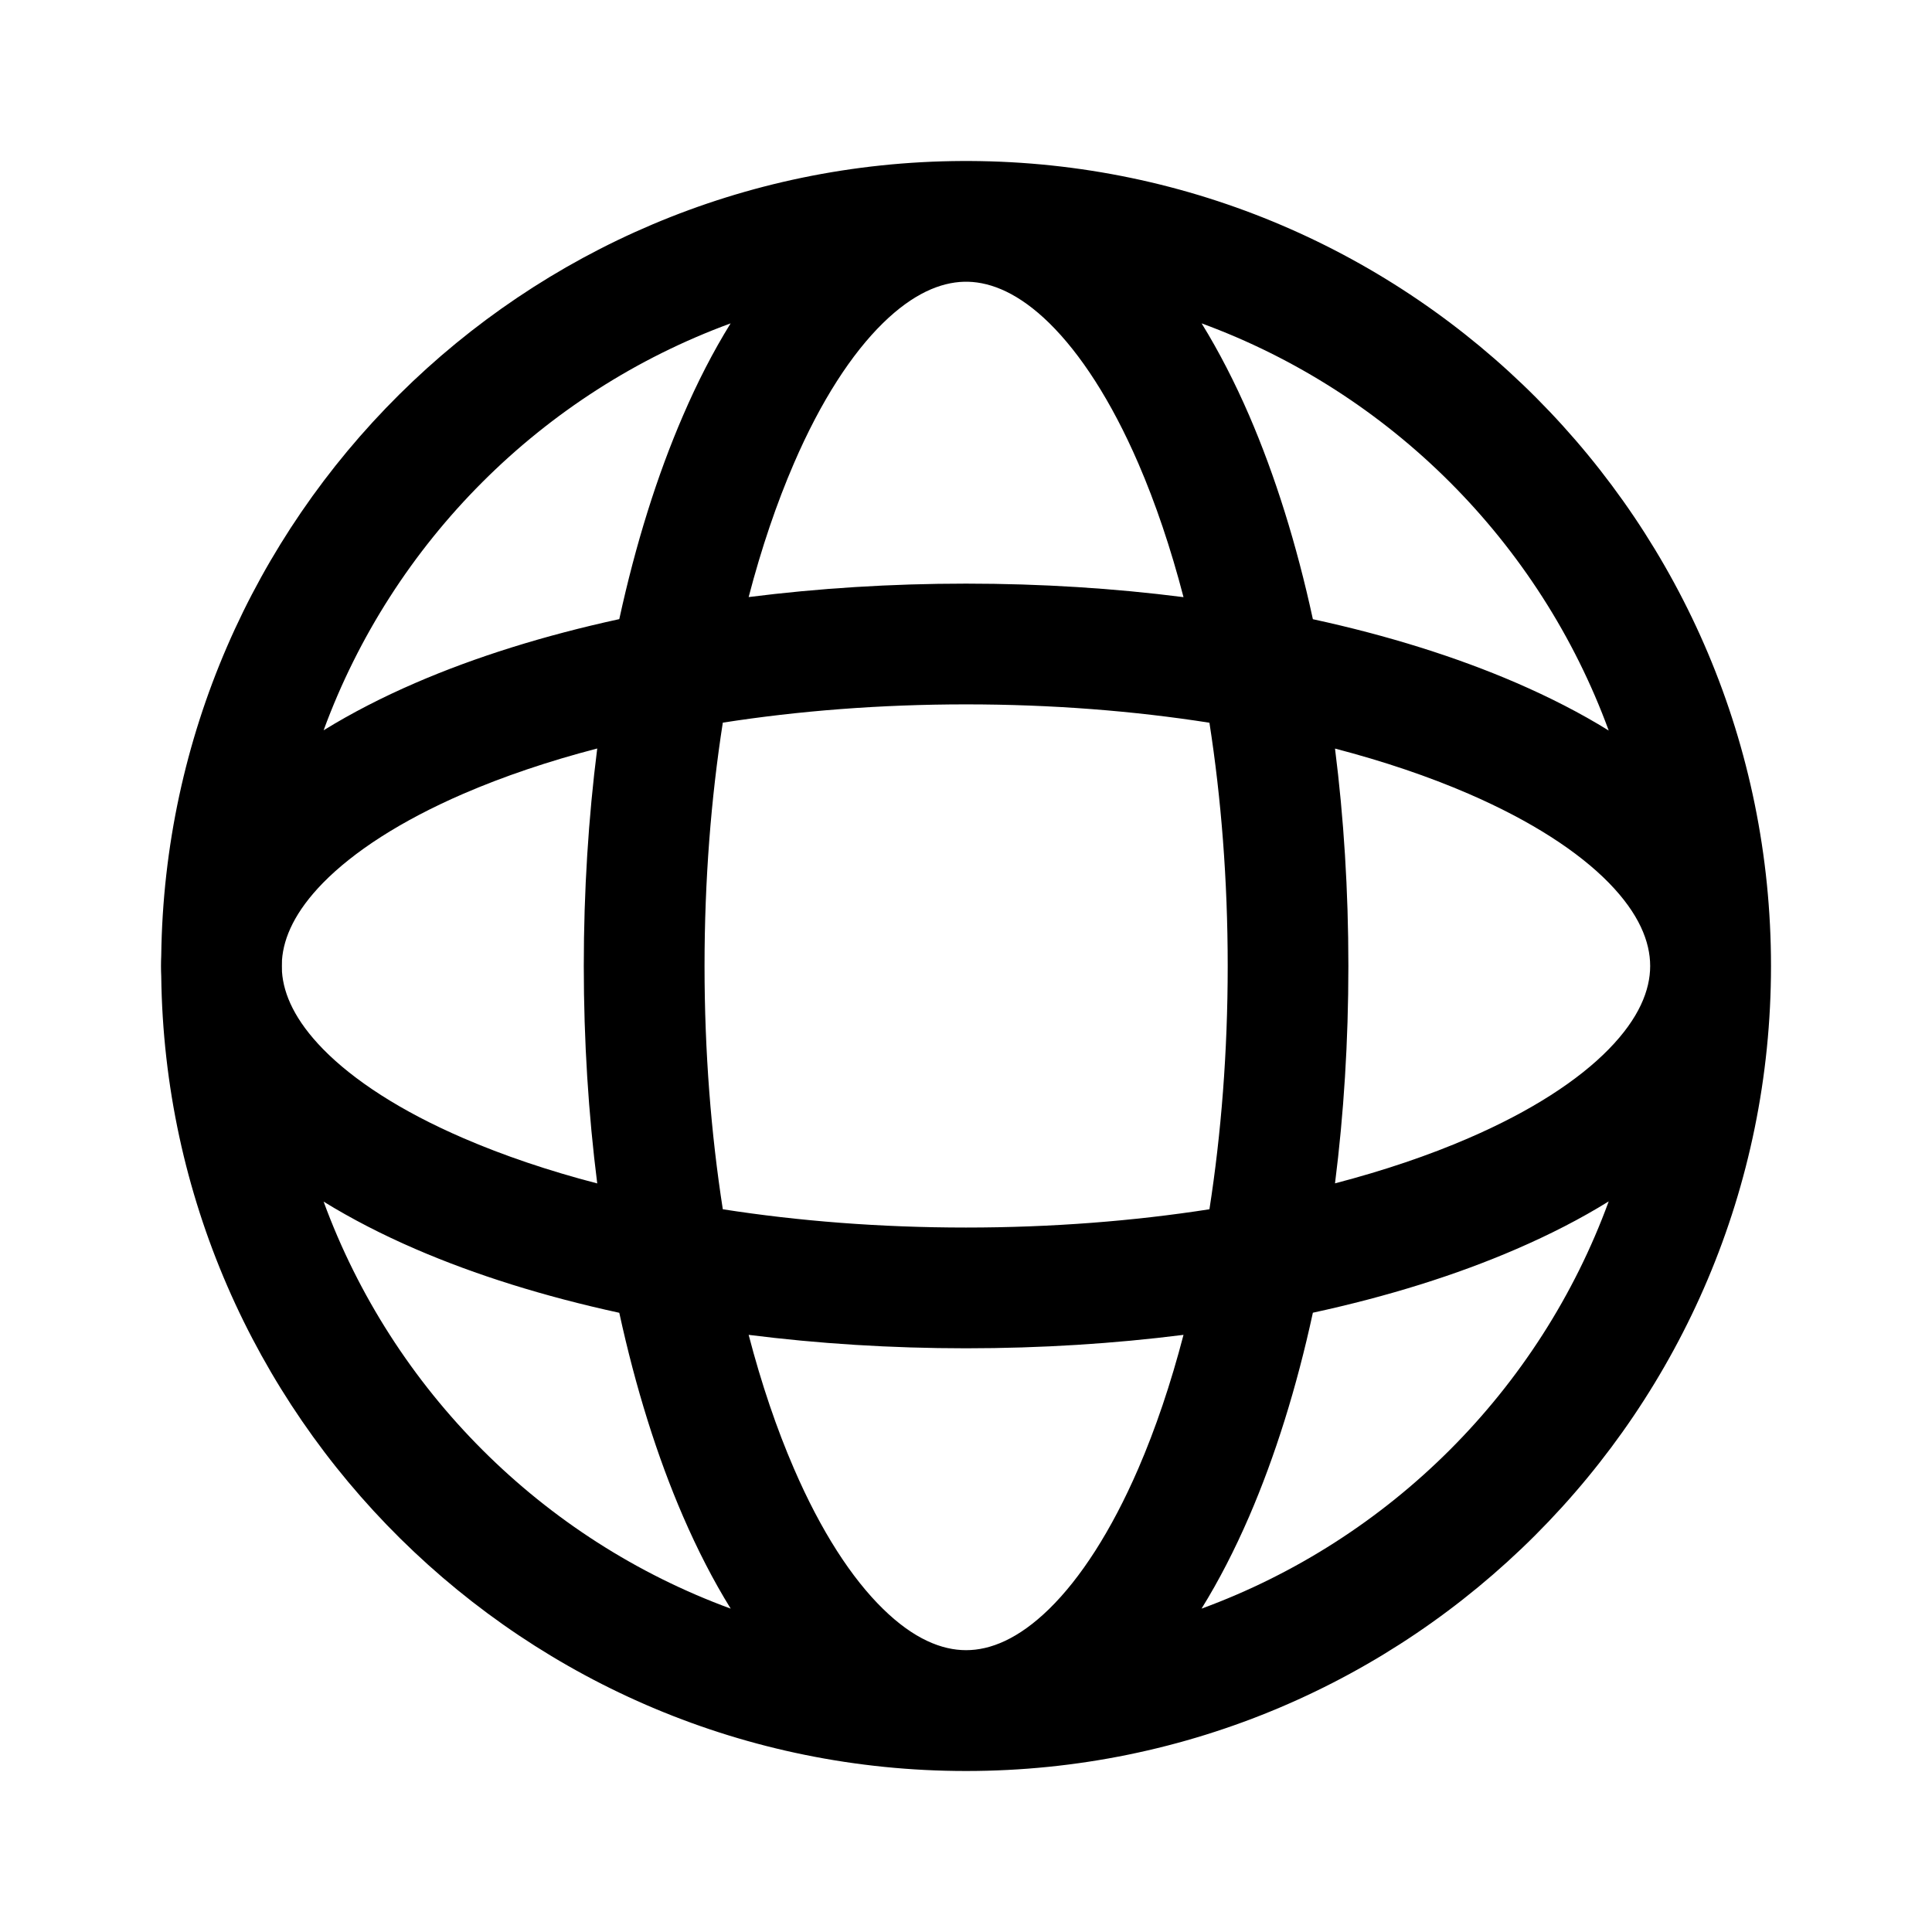<svg width="80" height="80" viewBox="0 0 24 24" fill="none" xmlns="http://www.w3.org/2000/svg" transform="rotate(0 0 0)"><path fill-rule="evenodd" clip-rule="evenodd" d="M2.003 12.126C2.07 17.59 6.521 22 12.001 22C17.524 22 22 17.522 22 12C22 6.492 17.547 2.024 12.045 2C12.03 2 12.016 2 12.001 2C11.987 2 11.972 2 11.957 2C6.498 2.024 2.071 6.424 2.003 11.873C2.001 11.915 2 11.957 2 12C2 12.042 2.001 12.084 2.003 12.126ZM8.979 8.977C8.833 9.914 8.752 10.932 8.752 12C8.752 13.067 8.833 14.085 8.979 15.022C9.916 15.168 10.933 15.249 12 15.249C13.068 15.249 14.086 15.168 15.024 15.022C15.17 14.085 15.251 13.067 15.251 12C15.251 10.932 15.17 9.915 15.024 8.978C14.086 8.831 13.068 8.75 12 8.75C10.933 8.75 9.916 8.831 8.979 8.977ZM7.419 9.298C7.31 10.159 7.252 11.066 7.252 12C7.252 12.933 7.31 13.84 7.419 14.701C6.808 14.542 6.25 14.352 5.757 14.139C4.976 13.802 4.392 13.419 4.013 13.032C3.668 12.679 3.523 12.356 3.503 12.072C3.502 12.048 3.502 12.024 3.502 12C3.502 11.976 3.502 11.951 3.503 11.927C3.523 11.643 3.668 11.32 4.013 10.967C4.392 10.581 4.976 10.198 5.757 9.86C6.25 9.647 6.808 9.457 7.419 9.298ZM9.3 7.417C10.161 7.308 11.067 7.25 12 7.25C12.934 7.25 13.841 7.308 14.702 7.418C14.543 6.807 14.354 6.25 14.141 5.757C13.803 4.976 13.42 4.392 13.034 4.013C12.661 3.648 12.321 3.508 12.026 3.5L12.001 3.5L11.976 3.5C11.681 3.508 11.342 3.648 10.969 4.013C10.582 4.392 10.199 4.976 9.862 5.757C9.649 6.25 9.459 6.807 9.3 7.417ZM16.584 9.299C16.693 10.16 16.75 11.066 16.75 12C16.75 12.933 16.693 13.839 16.584 14.7C17.193 14.541 17.75 14.352 18.242 14.139C19.023 13.802 19.608 13.419 19.986 13.032C20.361 12.648 20.499 12.3 20.499 12C20.499 11.699 20.361 11.351 19.986 10.967C19.608 10.581 19.023 10.198 18.242 9.86C17.75 9.647 17.193 9.458 16.584 9.299ZM14.702 16.582C13.841 16.691 12.934 16.749 12 16.749C11.067 16.749 10.161 16.691 9.3 16.582C9.459 17.192 9.649 17.75 9.862 18.242C10.199 19.023 10.582 19.608 10.969 19.986C11.352 20.361 11.7 20.499 12.001 20.499C12.302 20.499 12.65 20.361 13.034 19.986C13.42 19.608 13.803 19.023 14.141 18.242C14.354 17.749 14.543 17.192 14.702 16.582ZM7.693 16.308C6.76 16.105 5.906 15.838 5.162 15.516C4.752 15.339 4.369 15.142 4.02 14.927C4.878 17.267 6.736 19.125 9.077 19.983C8.86 19.633 8.663 19.248 8.485 18.837C8.163 18.093 7.896 17.24 7.693 16.308ZM16.309 16.307C17.241 16.105 18.094 15.838 18.837 15.516C19.249 15.338 19.634 15.141 19.984 14.924C19.127 17.266 17.267 19.125 14.926 19.983C15.143 19.633 15.34 19.248 15.518 18.837C15.839 18.093 16.107 17.24 16.309 16.307ZM19.984 9.075C19.634 8.858 19.248 8.661 18.837 8.483C18.094 8.162 17.241 7.894 16.309 7.692C16.107 6.759 15.839 5.906 15.518 5.162C15.34 4.751 15.143 4.367 14.927 4.017C17.267 4.875 19.126 6.734 19.984 9.075ZM7.693 7.691C6.76 7.894 5.906 8.161 5.162 8.483C4.752 8.66 4.369 8.857 4.02 9.072C4.878 6.733 6.736 4.875 9.076 4.017C8.859 4.367 8.662 4.751 8.485 5.162C8.163 5.906 7.896 6.759 7.693 7.691Z" fill="#000000"/></svg>